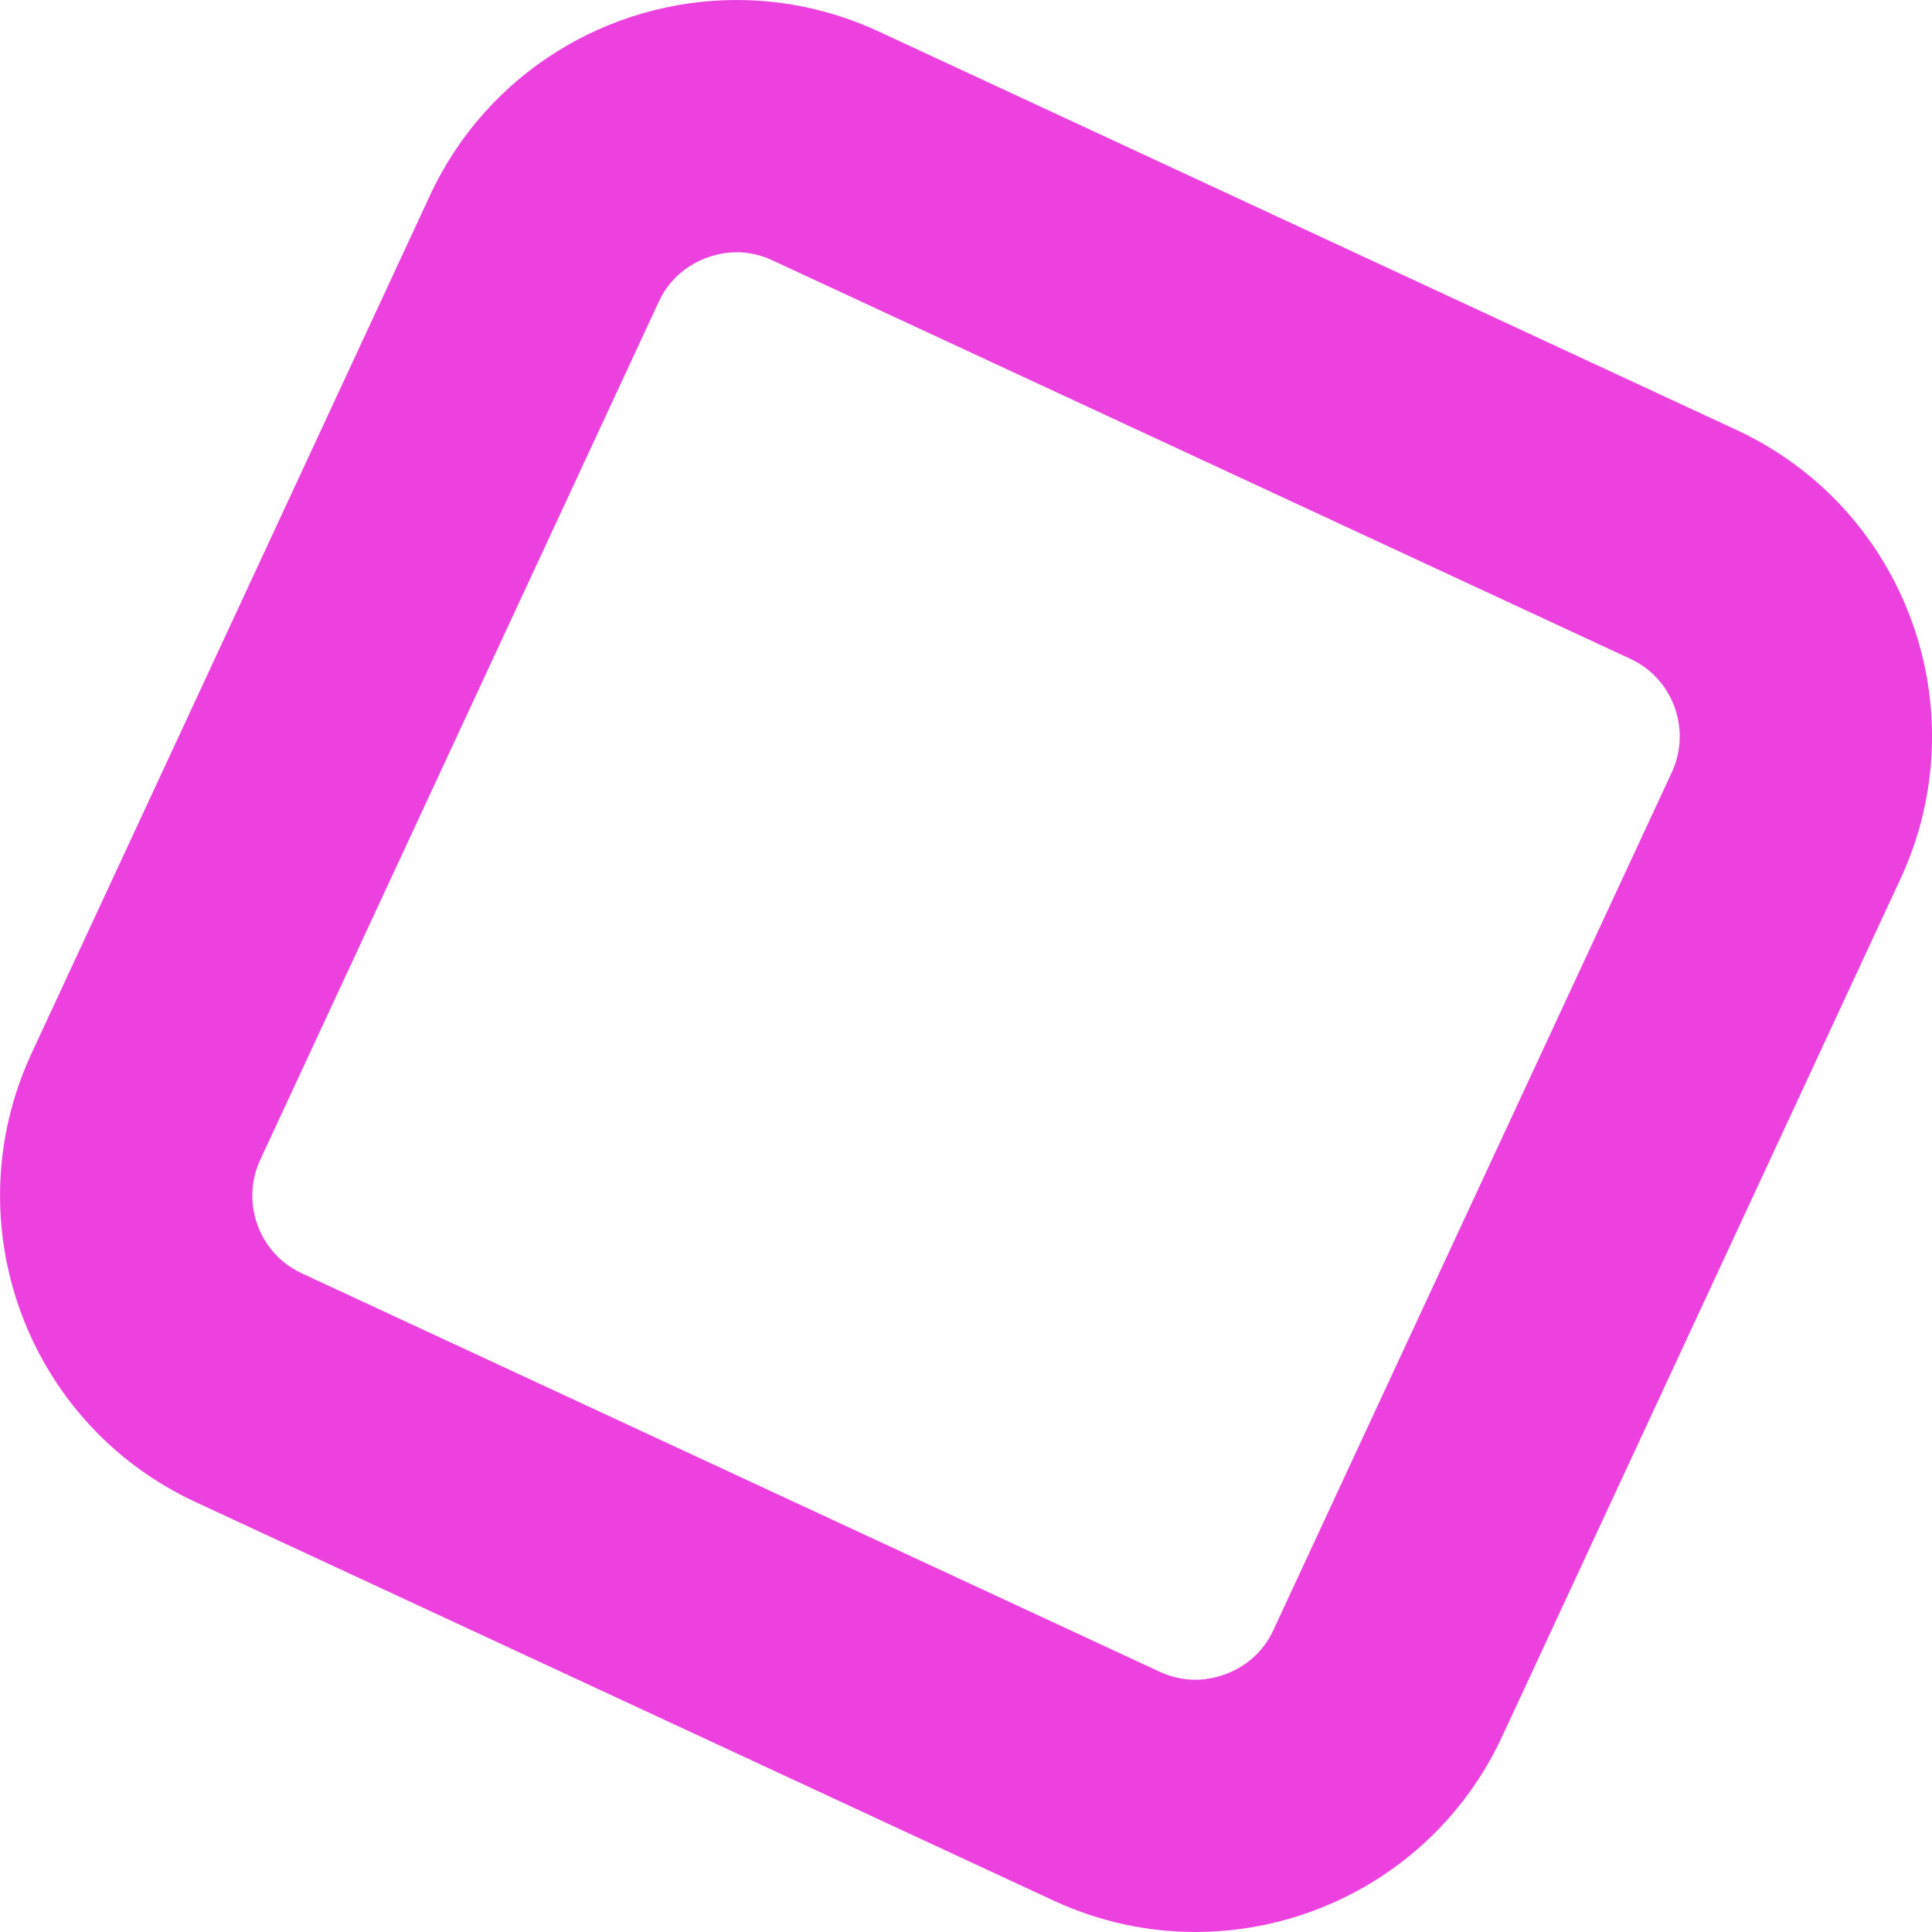 <svg xmlns="http://www.w3.org/2000/svg" width="22.977" height="22.977" viewBox="0 0 22.977 22.977">
  <g id="Rounded_Rectangle_1_copy" data-name="Rounded Rectangle 1 copy" transform="translate(-449.011 -2695.008)" fill="none">
    <path d="M459.46,2695.382l10.2,4.739a4.018,4.018,0,0,1,1.952,5.336l-4.738,10.2a4.017,4.017,0,0,1-5.336,1.952l-10.2-4.738a4.017,4.017,0,0,1-1.951-5.336l4.738-10.2A4.018,4.018,0,0,1,459.46,2695.382Z" stroke="none"/>
    <path d="M 457.771 2698.008 C 457.47 2698.008 457.047 2698.162 456.845 2698.598 L 452.107 2708.799 C 451.952 2709.133 452.02 2709.431 452.074 2709.579 C 452.128 2709.727 452.268 2709.997 452.601 2710.152 L 462.803 2714.89 C 462.94 2714.953 463.083 2714.985 463.229 2714.985 C 463.53 2714.985 463.953 2714.831 464.155 2714.395 L 468.893 2704.195 C 469.047 2703.861 468.98 2703.563 468.926 2703.415 C 468.872 2703.267 468.731 2702.996 468.398 2702.842 L 458.197 2698.104 C 458.06 2698.04 457.917 2698.008 457.771 2698.008 M 457.771 2695.008 C 458.337 2695.008 458.912 2695.128 459.46 2695.382 L 469.662 2700.121 C 471.675 2701.055 472.548 2703.444 471.614 2705.458 L 466.876 2715.659 C 466.196 2717.124 464.745 2717.985 463.229 2717.985 C 462.663 2717.985 462.088 2717.865 461.54 2717.611 L 451.338 2712.872 C 449.325 2711.939 448.452 2709.55 449.386 2707.536 L 454.124 2697.334 C 454.804 2695.869 456.255 2695.008 457.771 2695.008 Z" stroke="none" fill="#ed41df"/>
  </g>
</svg>
